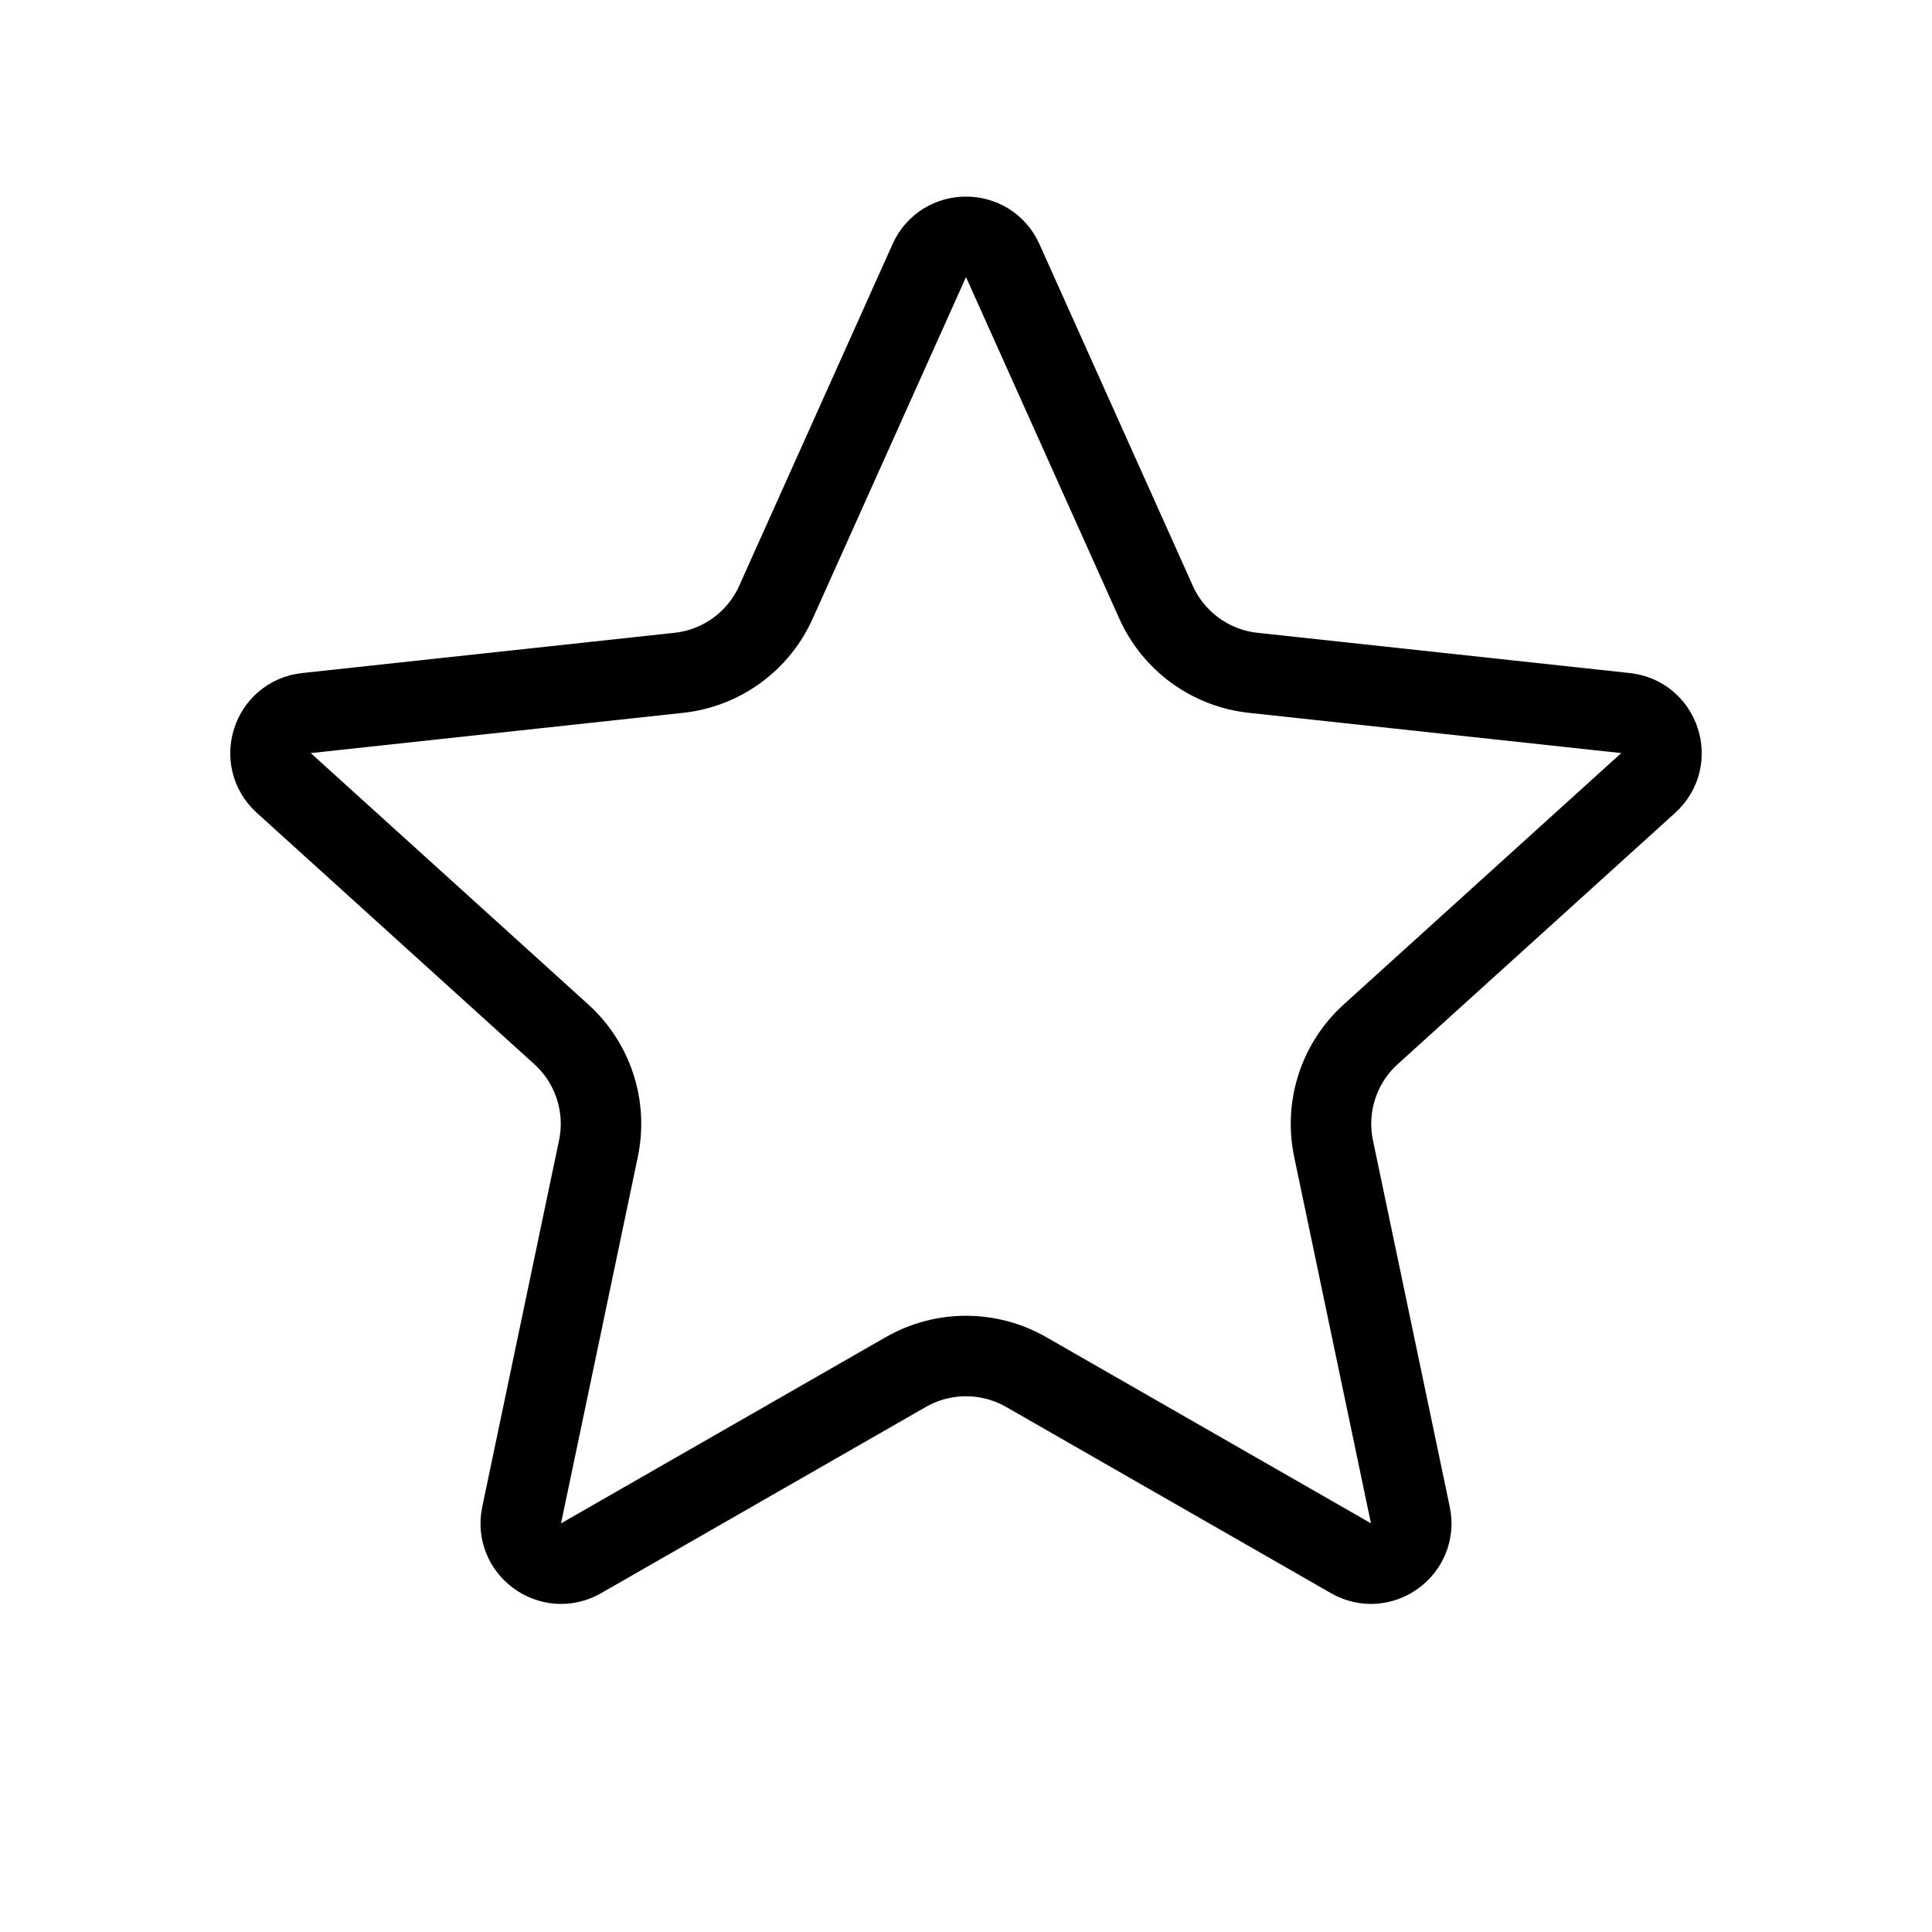 <svg xmlns="http://www.w3.org/2000/svg" width="24" height="24" viewBox="0 0 24 24" fill="none"><rect width="24" height="24" fill="none"/>
<path d="M12.456 3.237L14.361 7.481C14.579 7.967 15.039 8.301 15.568 8.358L20.193 8.858C20.622 8.905 20.794 9.436 20.475 9.726L17.027 12.849C16.632 13.207 16.457 13.747 16.566 14.268L17.52 18.821C17.608 19.243 17.156 19.572 16.782 19.357L12.746 17.043C12.284 16.779 11.716 16.779 11.254 17.043L7.219 19.357C6.844 19.572 6.392 19.243 6.48 18.821L7.434 14.268C7.543 13.747 7.368 13.207 6.973 12.849L3.525 9.726C3.206 9.436 3.378 8.905 3.807 8.858L8.432 8.358C8.962 8.301 9.421 7.967 9.639 7.481L11.544 3.237C11.72 2.844 12.28 2.844 12.456 3.237Z" stroke="black"/>
</svg>

